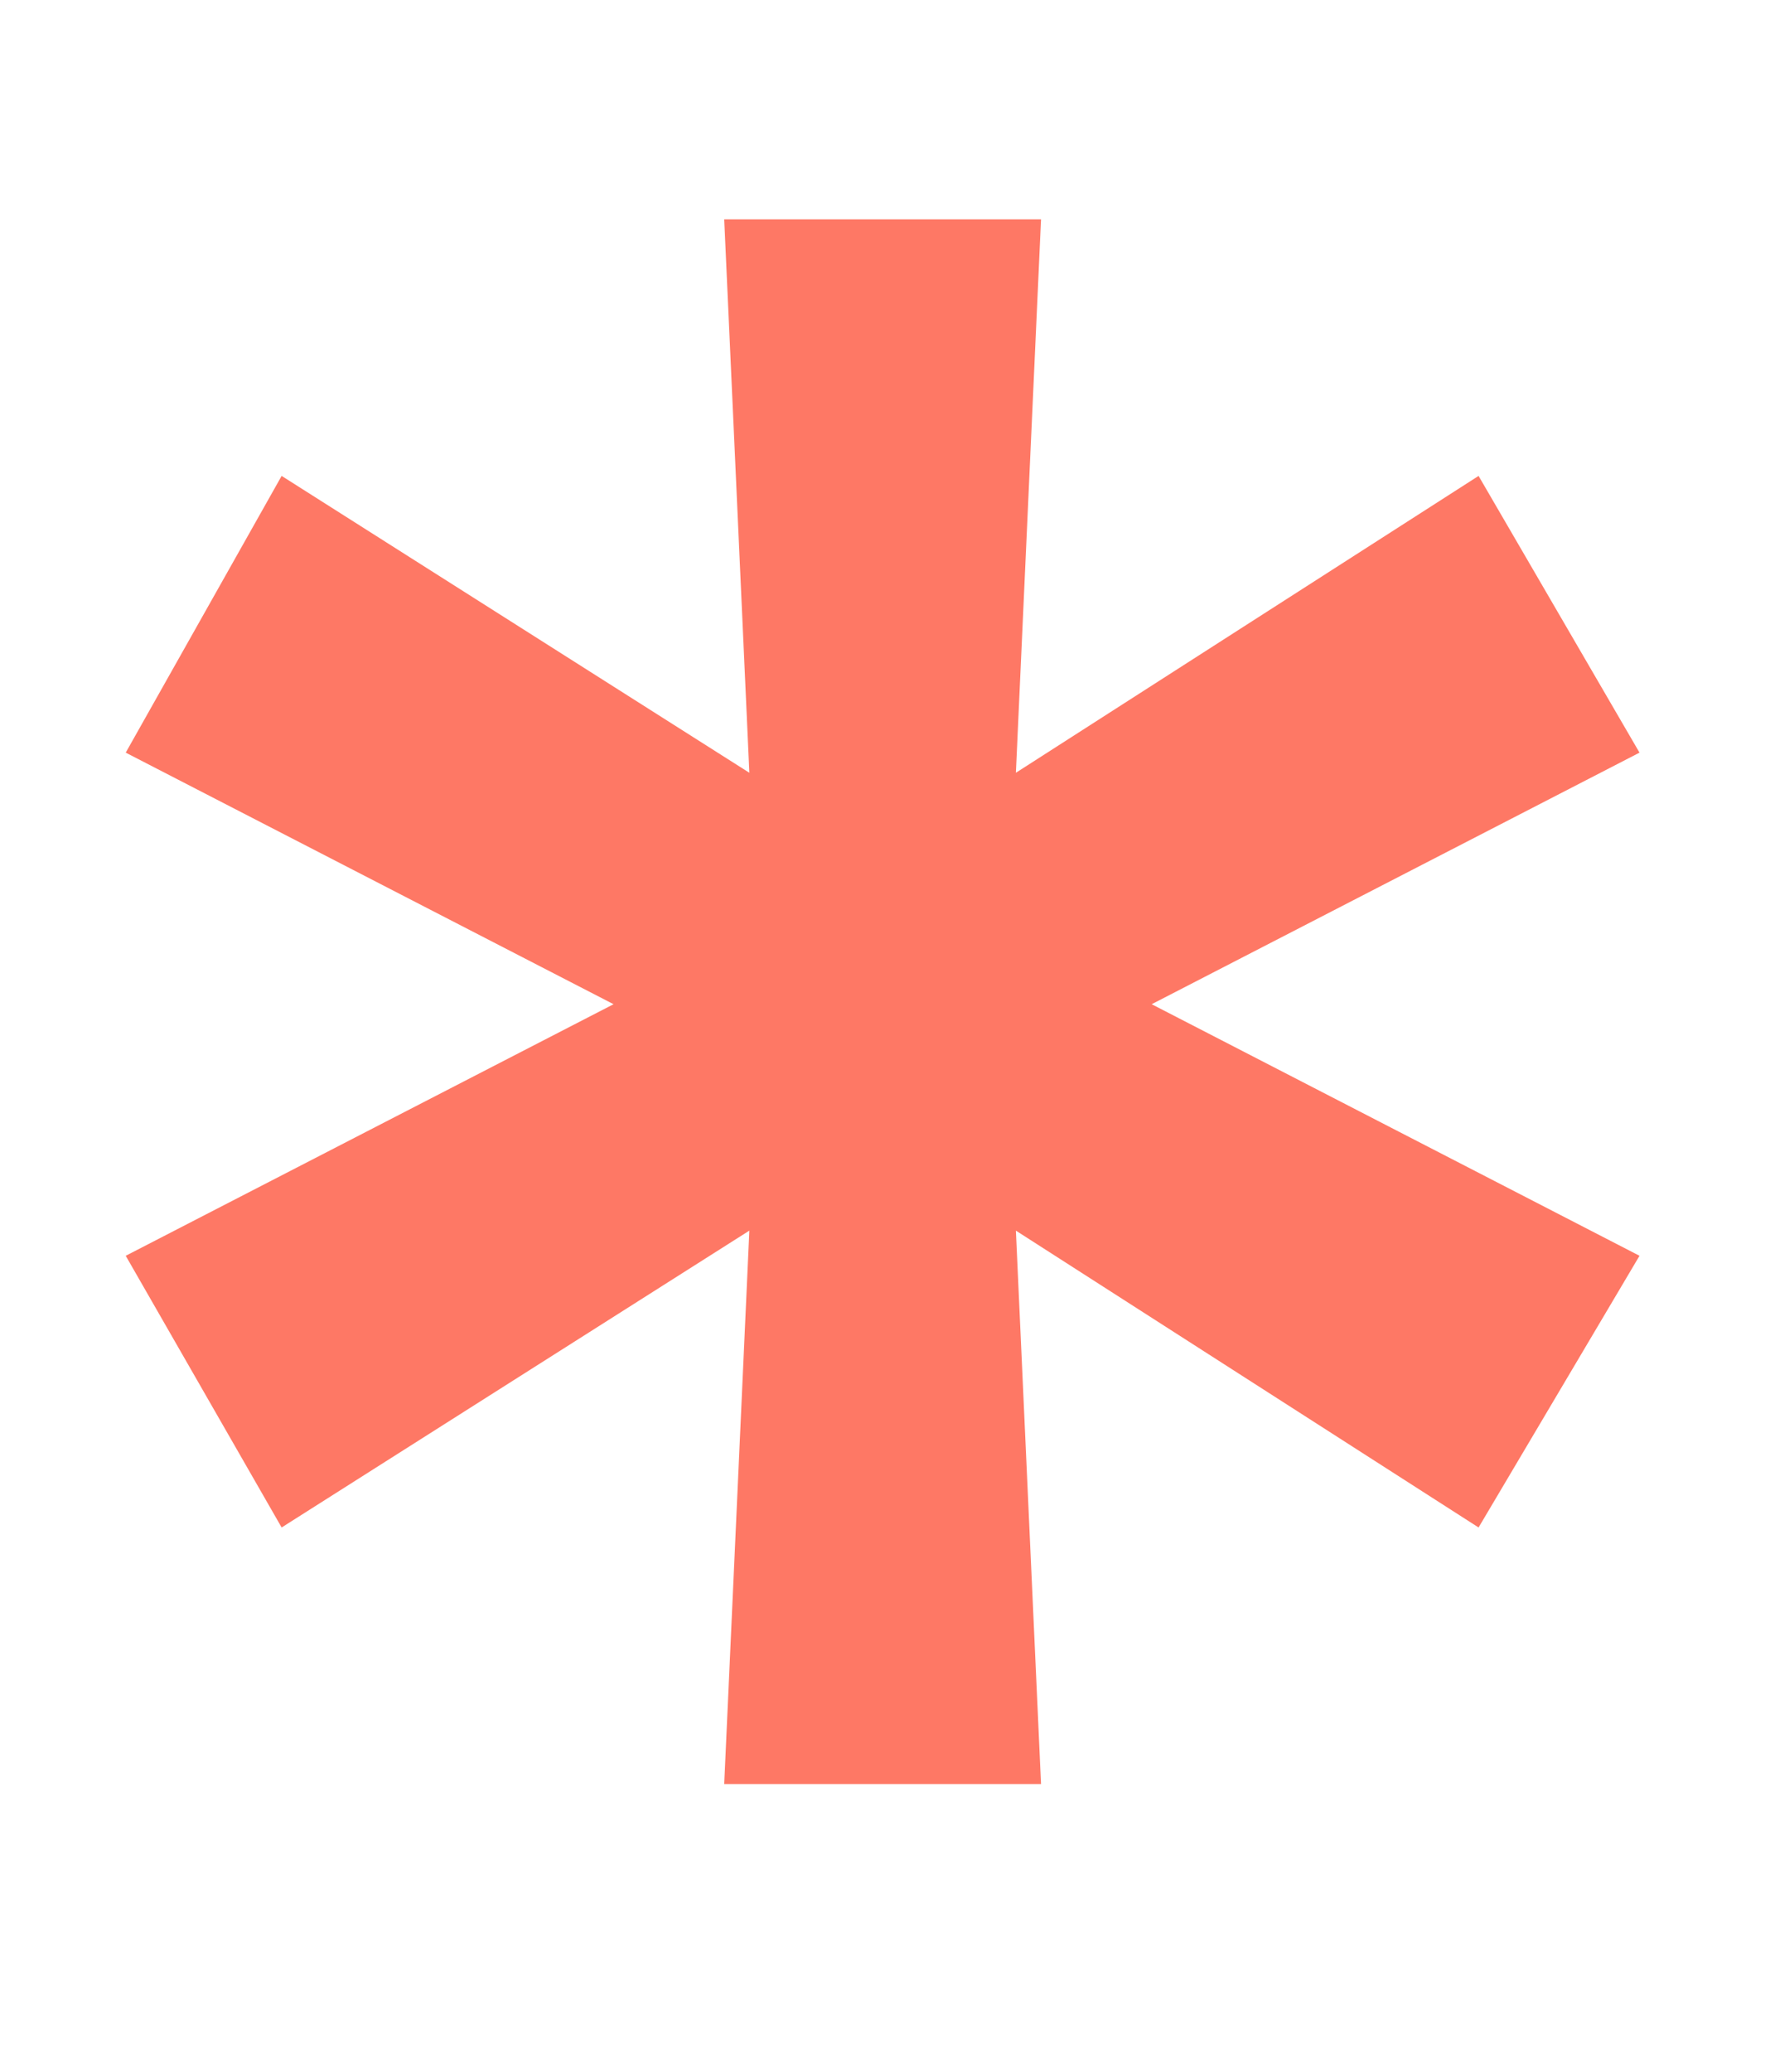 <svg width="6" height="7" viewBox="0 0 6 7" fill="none" xmlns="http://www.w3.org/2000/svg">
<path d="M3.519 6.028L3.434 4.158L4.998 5.161L5.542 4.243L3.893 3.393L5.542 2.543L4.998 1.608L3.434 2.611L3.519 0.741H2.448L2.533 2.611L0.952 1.608L0.425 2.543L2.074 3.393L0.425 4.243L0.952 5.161L2.533 4.158L2.448 6.028H3.519Z" fill="#FE7865"/>
</svg>
